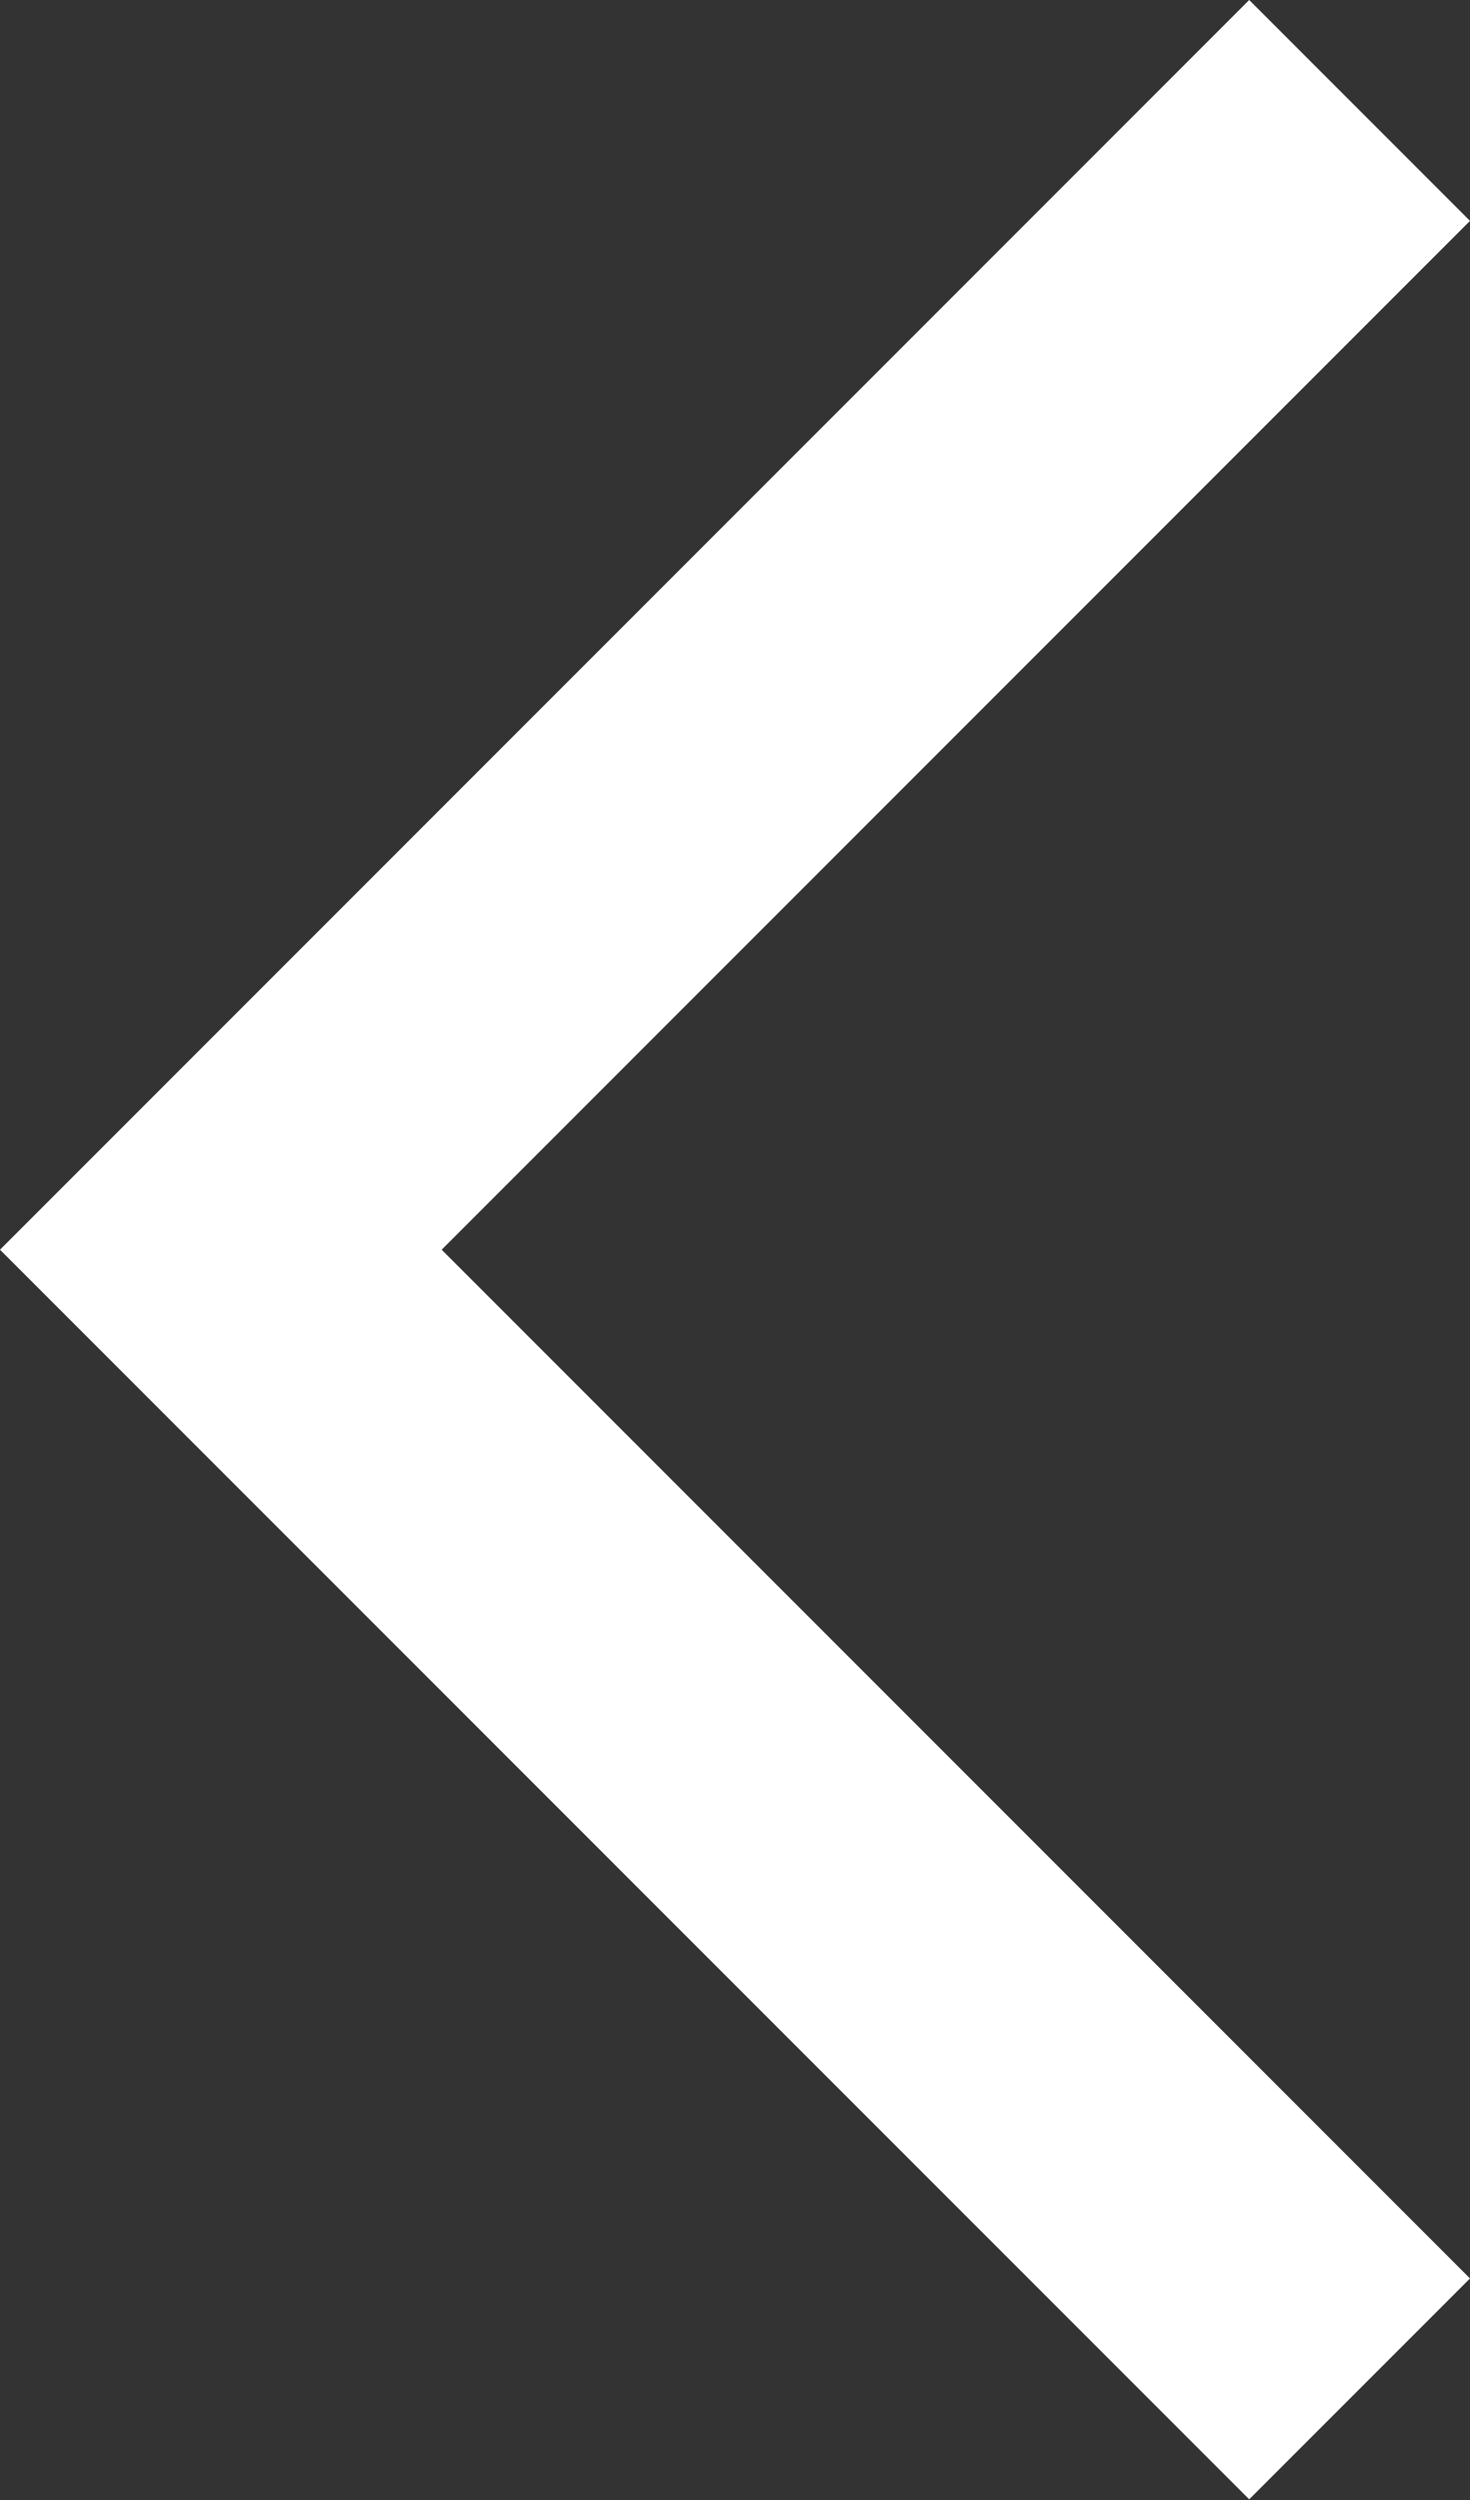 <svg width="20px" height="34px" viewBox="0 0 20 34" version="1.1" xmlns="http://www.w3.org/2000/svg" xmlns:xlink="http://www.w3.org/1999/xlink">
    <rect x="0" y="0" width="20" height="34" fill="#333333" stroke="none"/>
    <!-- Generator: Sketch 45.1 (43504) - http://www.bohemiancoding.com/sketch -->
    <title>Combined Shape</title>
    <desc>Created with Sketch.</desc>
    <defs/>
    <g id="Page-1" stroke="none" stroke-width="1" fill="none" fill-rule="evenodd">
        <g id="top" transform="translate(-25, -259)" fill="#FFFFFF">
            <path d="M45,262.004 L41.996,259 L25,275.996 L41.996,292.991 L45,289.987 L31.009,275.996 L45,262.004 Z" id="Combined-Shape"/>
        </g>
    </g>
</svg>